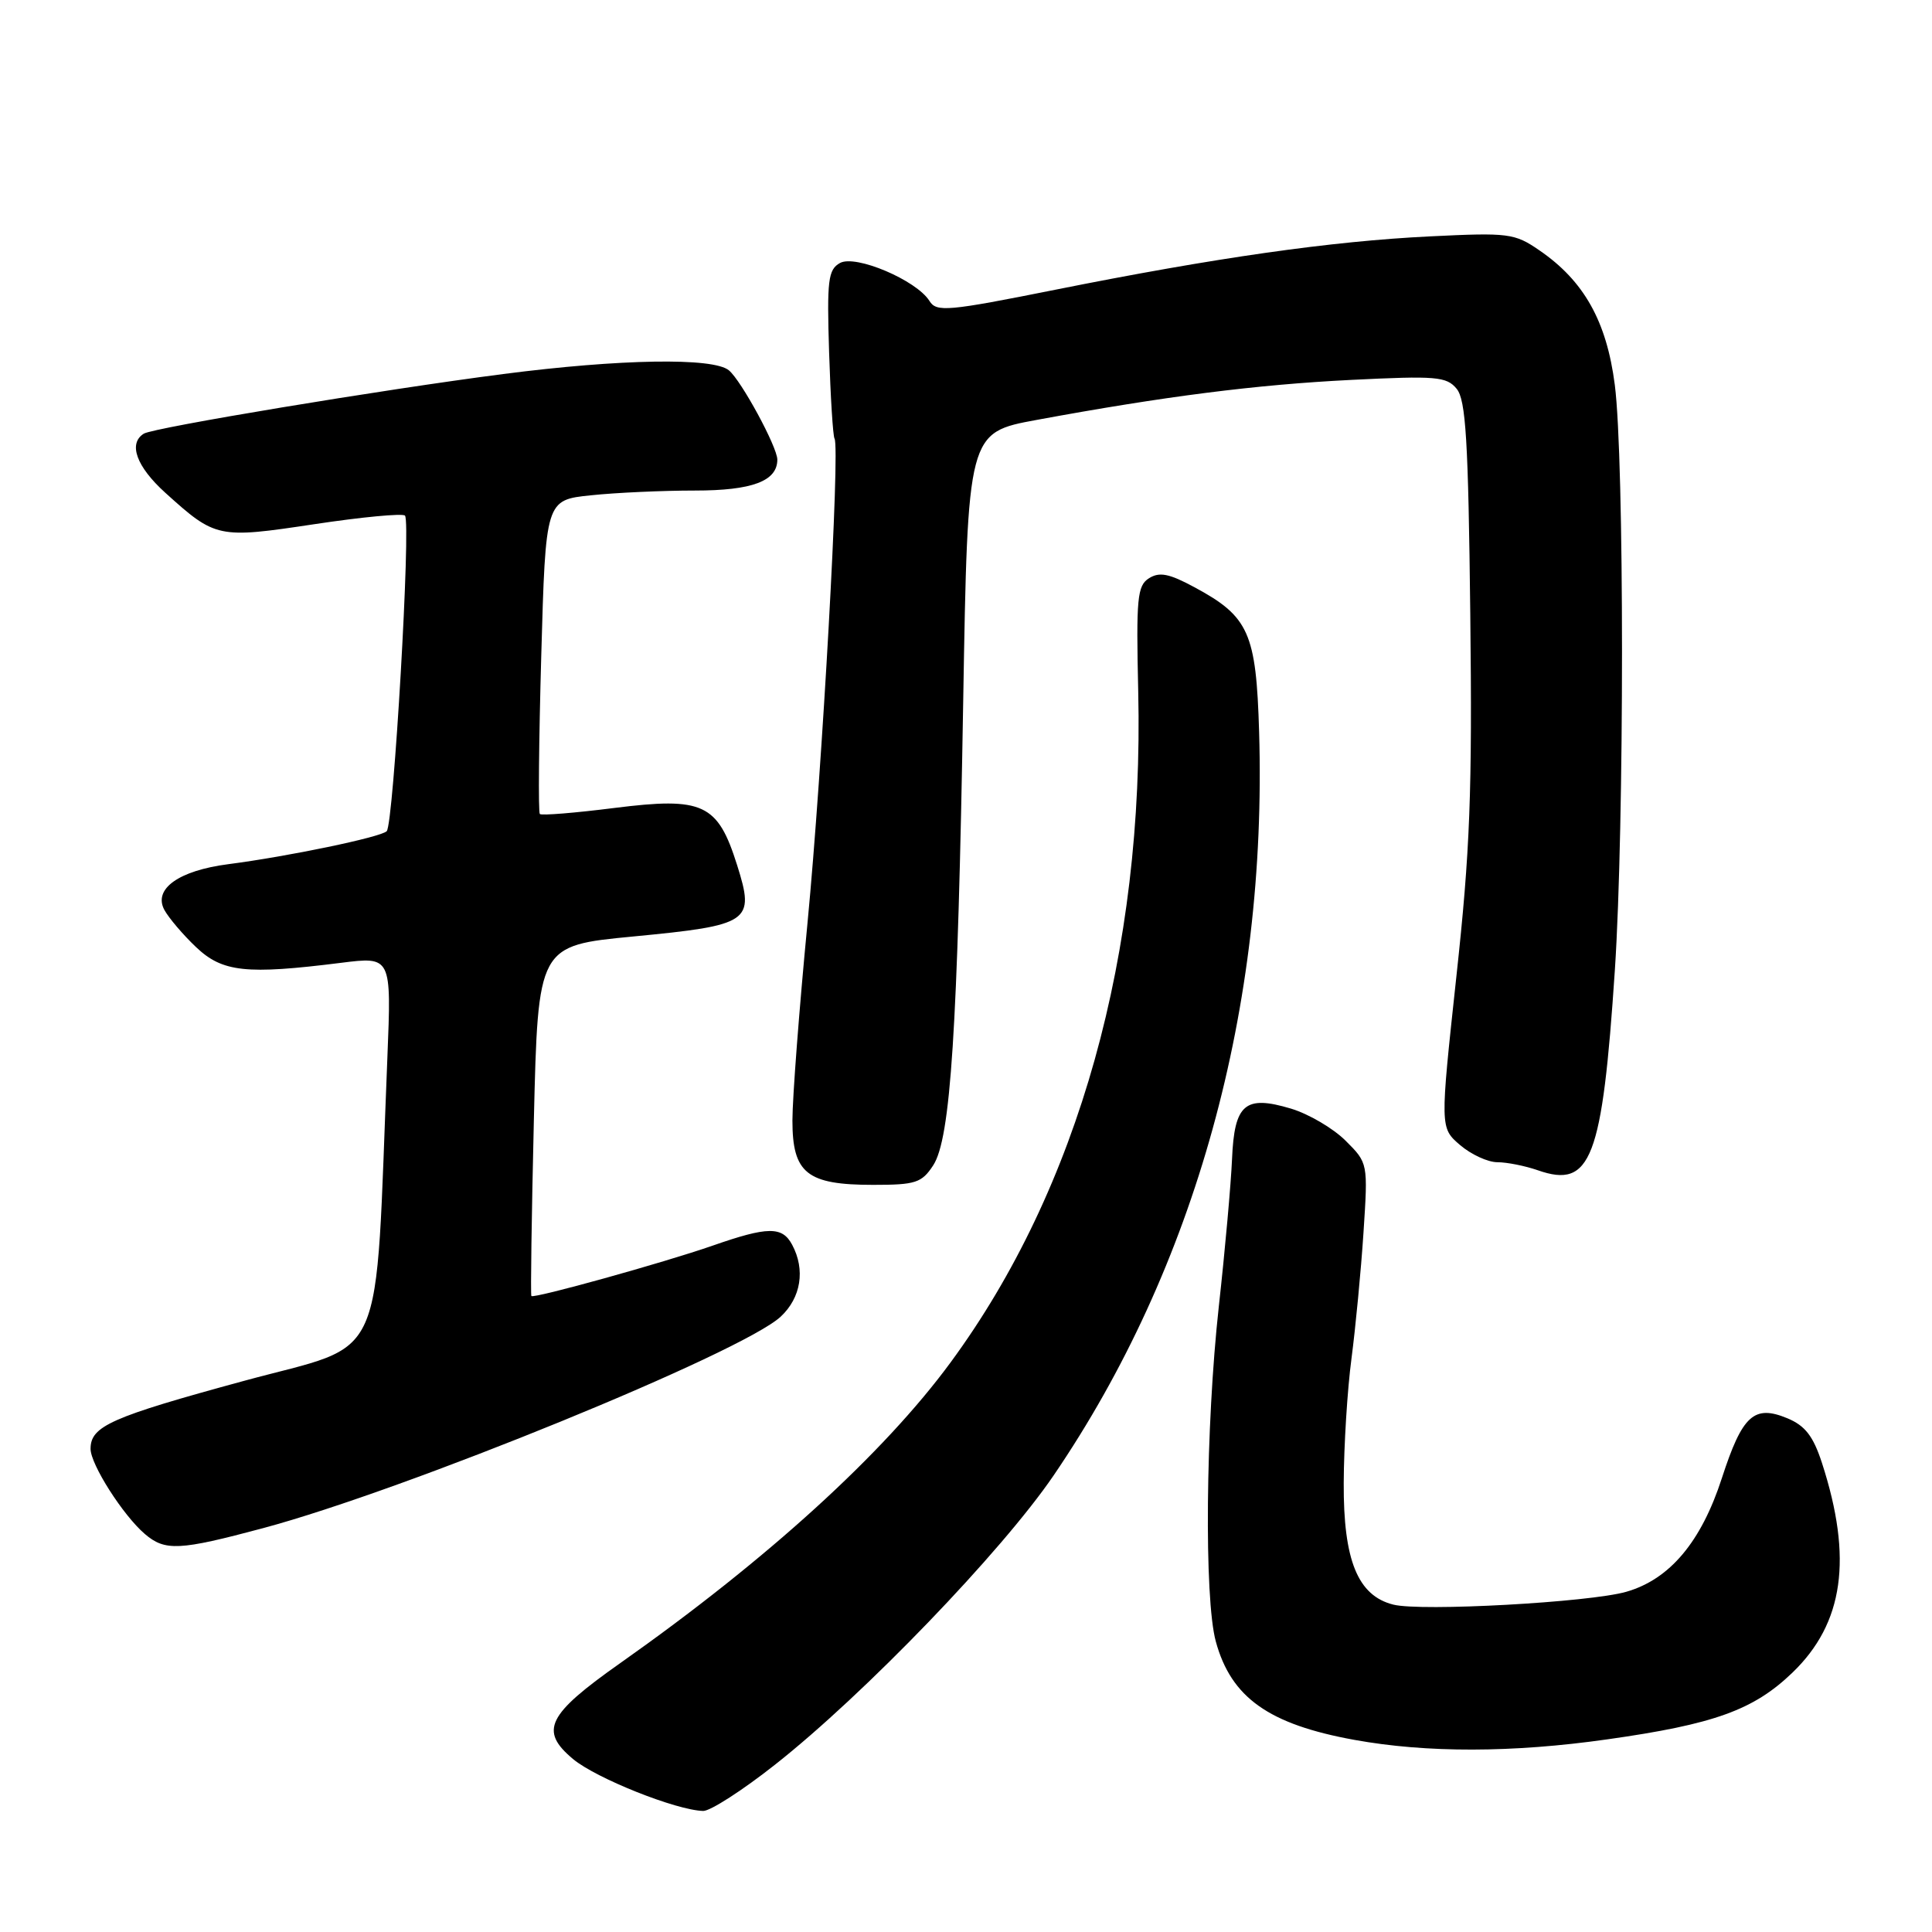 <?xml version="1.0" encoding="UTF-8" standalone="no"?>
<!DOCTYPE svg PUBLIC "-//W3C//DTD SVG 1.1//EN" "http://www.w3.org/Graphics/SVG/1.1/DTD/svg11.dtd" >
<svg xmlns="http://www.w3.org/2000/svg" xmlns:xlink="http://www.w3.org/1999/xlink" version="1.1" viewBox="0 0 256 256">
 <g >
 <path fill="currentColor"
d=" M 102.68 233.84 C 114.48 224.55 132.74 205.59 139.62 195.49 C 158.40 167.93 167.93 133.44 166.84 97.00 C 166.45 83.84 165.49 81.69 158.25 77.80 C 154.92 76.00 153.63 75.75 152.25 76.62 C 150.69 77.60 150.54 79.25 150.82 91.61 C 151.62 126.31 142.91 157.46 125.97 180.51 C 117.09 192.60 101.66 206.64 82.20 220.36 C 72.48 227.21 71.44 229.33 75.94 233.09 C 79.00 235.64 89.60 239.87 93.18 239.96 C 94.11 239.98 98.39 237.23 102.68 233.84 Z  M 213.00 230.47 C 227.14 228.47 232.35 226.59 237.50 221.64 C 244.31 215.09 245.52 206.49 241.42 193.85 C 240.26 190.29 239.19 188.91 236.84 187.93 C 232.42 186.10 230.87 187.51 228.16 195.85 C 225.42 204.31 221.25 209.27 215.49 210.92 C 210.61 212.32 188.31 213.55 184.62 212.62 C 179.91 211.44 178.00 206.75 178.05 196.50 C 178.07 191.55 178.53 184.12 179.08 180.00 C 179.62 175.88 180.34 168.36 180.67 163.31 C 181.27 154.11 181.27 154.11 178.30 151.15 C 176.67 149.52 173.42 147.61 171.07 146.90 C 164.96 145.07 163.56 146.27 163.25 153.60 C 163.11 156.85 162.33 165.62 161.50 173.10 C 159.75 188.99 159.54 211.78 161.10 217.50 C 163.13 224.94 168.11 228.48 179.45 230.54 C 189.03 232.28 200.43 232.26 213.00 230.47 Z  M 34.85 202.49 C 53.68 197.45 98.33 179.21 103.44 174.47 C 106.14 171.96 106.74 168.25 104.96 164.93 C 103.65 162.48 101.74 162.50 94.41 165.06 C 87.92 167.32 70.75 172.09 70.41 171.73 C 70.29 171.60 70.44 161.11 70.74 148.40 C 71.29 125.30 71.29 125.30 83.90 124.09 C 99.43 122.60 100.05 122.17 97.67 114.63 C 95.10 106.47 93.18 105.58 81.40 107.06 C 76.19 107.72 71.75 108.08 71.53 107.86 C 71.31 107.64 71.40 98.19 71.72 86.86 C 72.30 66.25 72.30 66.25 78.30 65.63 C 81.60 65.28 87.80 65.00 92.08 65.00 C 99.67 65.00 103.00 63.75 103.00 60.90 C 103.00 59.23 98.23 50.43 96.58 49.07 C 94.52 47.35 82.16 47.56 66.69 49.56 C 50.64 51.63 20.37 56.66 19.06 57.46 C 16.96 58.76 18.07 61.83 21.91 65.30 C 28.57 71.32 28.89 71.38 41.64 69.46 C 47.92 68.51 53.33 68.00 53.66 68.32 C 54.48 69.14 52.15 109.25 51.24 110.14 C 50.41 110.94 38.20 113.48 30.24 114.51 C 23.68 115.36 20.28 117.79 21.78 120.57 C 22.36 121.63 24.24 123.85 25.97 125.49 C 29.47 128.82 32.60 129.16 45.18 127.58 C 51.87 126.74 51.87 126.74 51.33 140.12 C 49.63 181.97 51.51 177.74 32.30 182.98 C 14.67 187.78 12.00 188.97 12.00 191.98 C 12.00 194.04 16.29 200.77 19.18 203.25 C 21.87 205.56 23.75 205.46 34.85 202.49 Z  M 123.65 154.42 C 125.97 150.88 126.90 136.47 127.63 92.91 C 128.23 57.32 128.23 57.32 137.37 55.64 C 154.33 52.51 166.45 50.97 179.01 50.34 C 190.28 49.78 191.67 49.89 193.01 51.51 C 194.23 52.98 194.56 58.31 194.82 81.39 C 195.09 104.97 194.80 112.68 192.97 129.46 C 190.81 149.44 190.81 149.44 193.46 151.72 C 194.92 152.97 197.14 154.00 198.41 154.00 C 199.67 154.00 202.09 154.48 203.78 155.07 C 210.82 157.53 212.31 153.63 213.98 128.50 C 215.24 109.41 215.24 60.83 213.97 51.00 C 212.89 42.57 209.88 37.21 203.96 33.16 C 200.69 30.91 199.89 30.81 189.50 31.32 C 176.37 31.96 161.09 34.14 139.84 38.39 C 125.54 41.25 124.09 41.38 123.16 39.88 C 121.44 37.13 113.36 33.70 111.30 34.85 C 109.73 35.73 109.56 37.12 109.86 46.67 C 110.05 52.63 110.37 57.78 110.58 58.12 C 111.33 59.34 108.95 101.98 107.00 122.28 C 105.90 133.70 105.00 145.49 105.00 148.47 C 105.00 155.47 106.92 157.00 115.70 157.00 C 121.32 157.00 122.13 156.74 123.65 154.42 Z "/>
</g>
</svg>